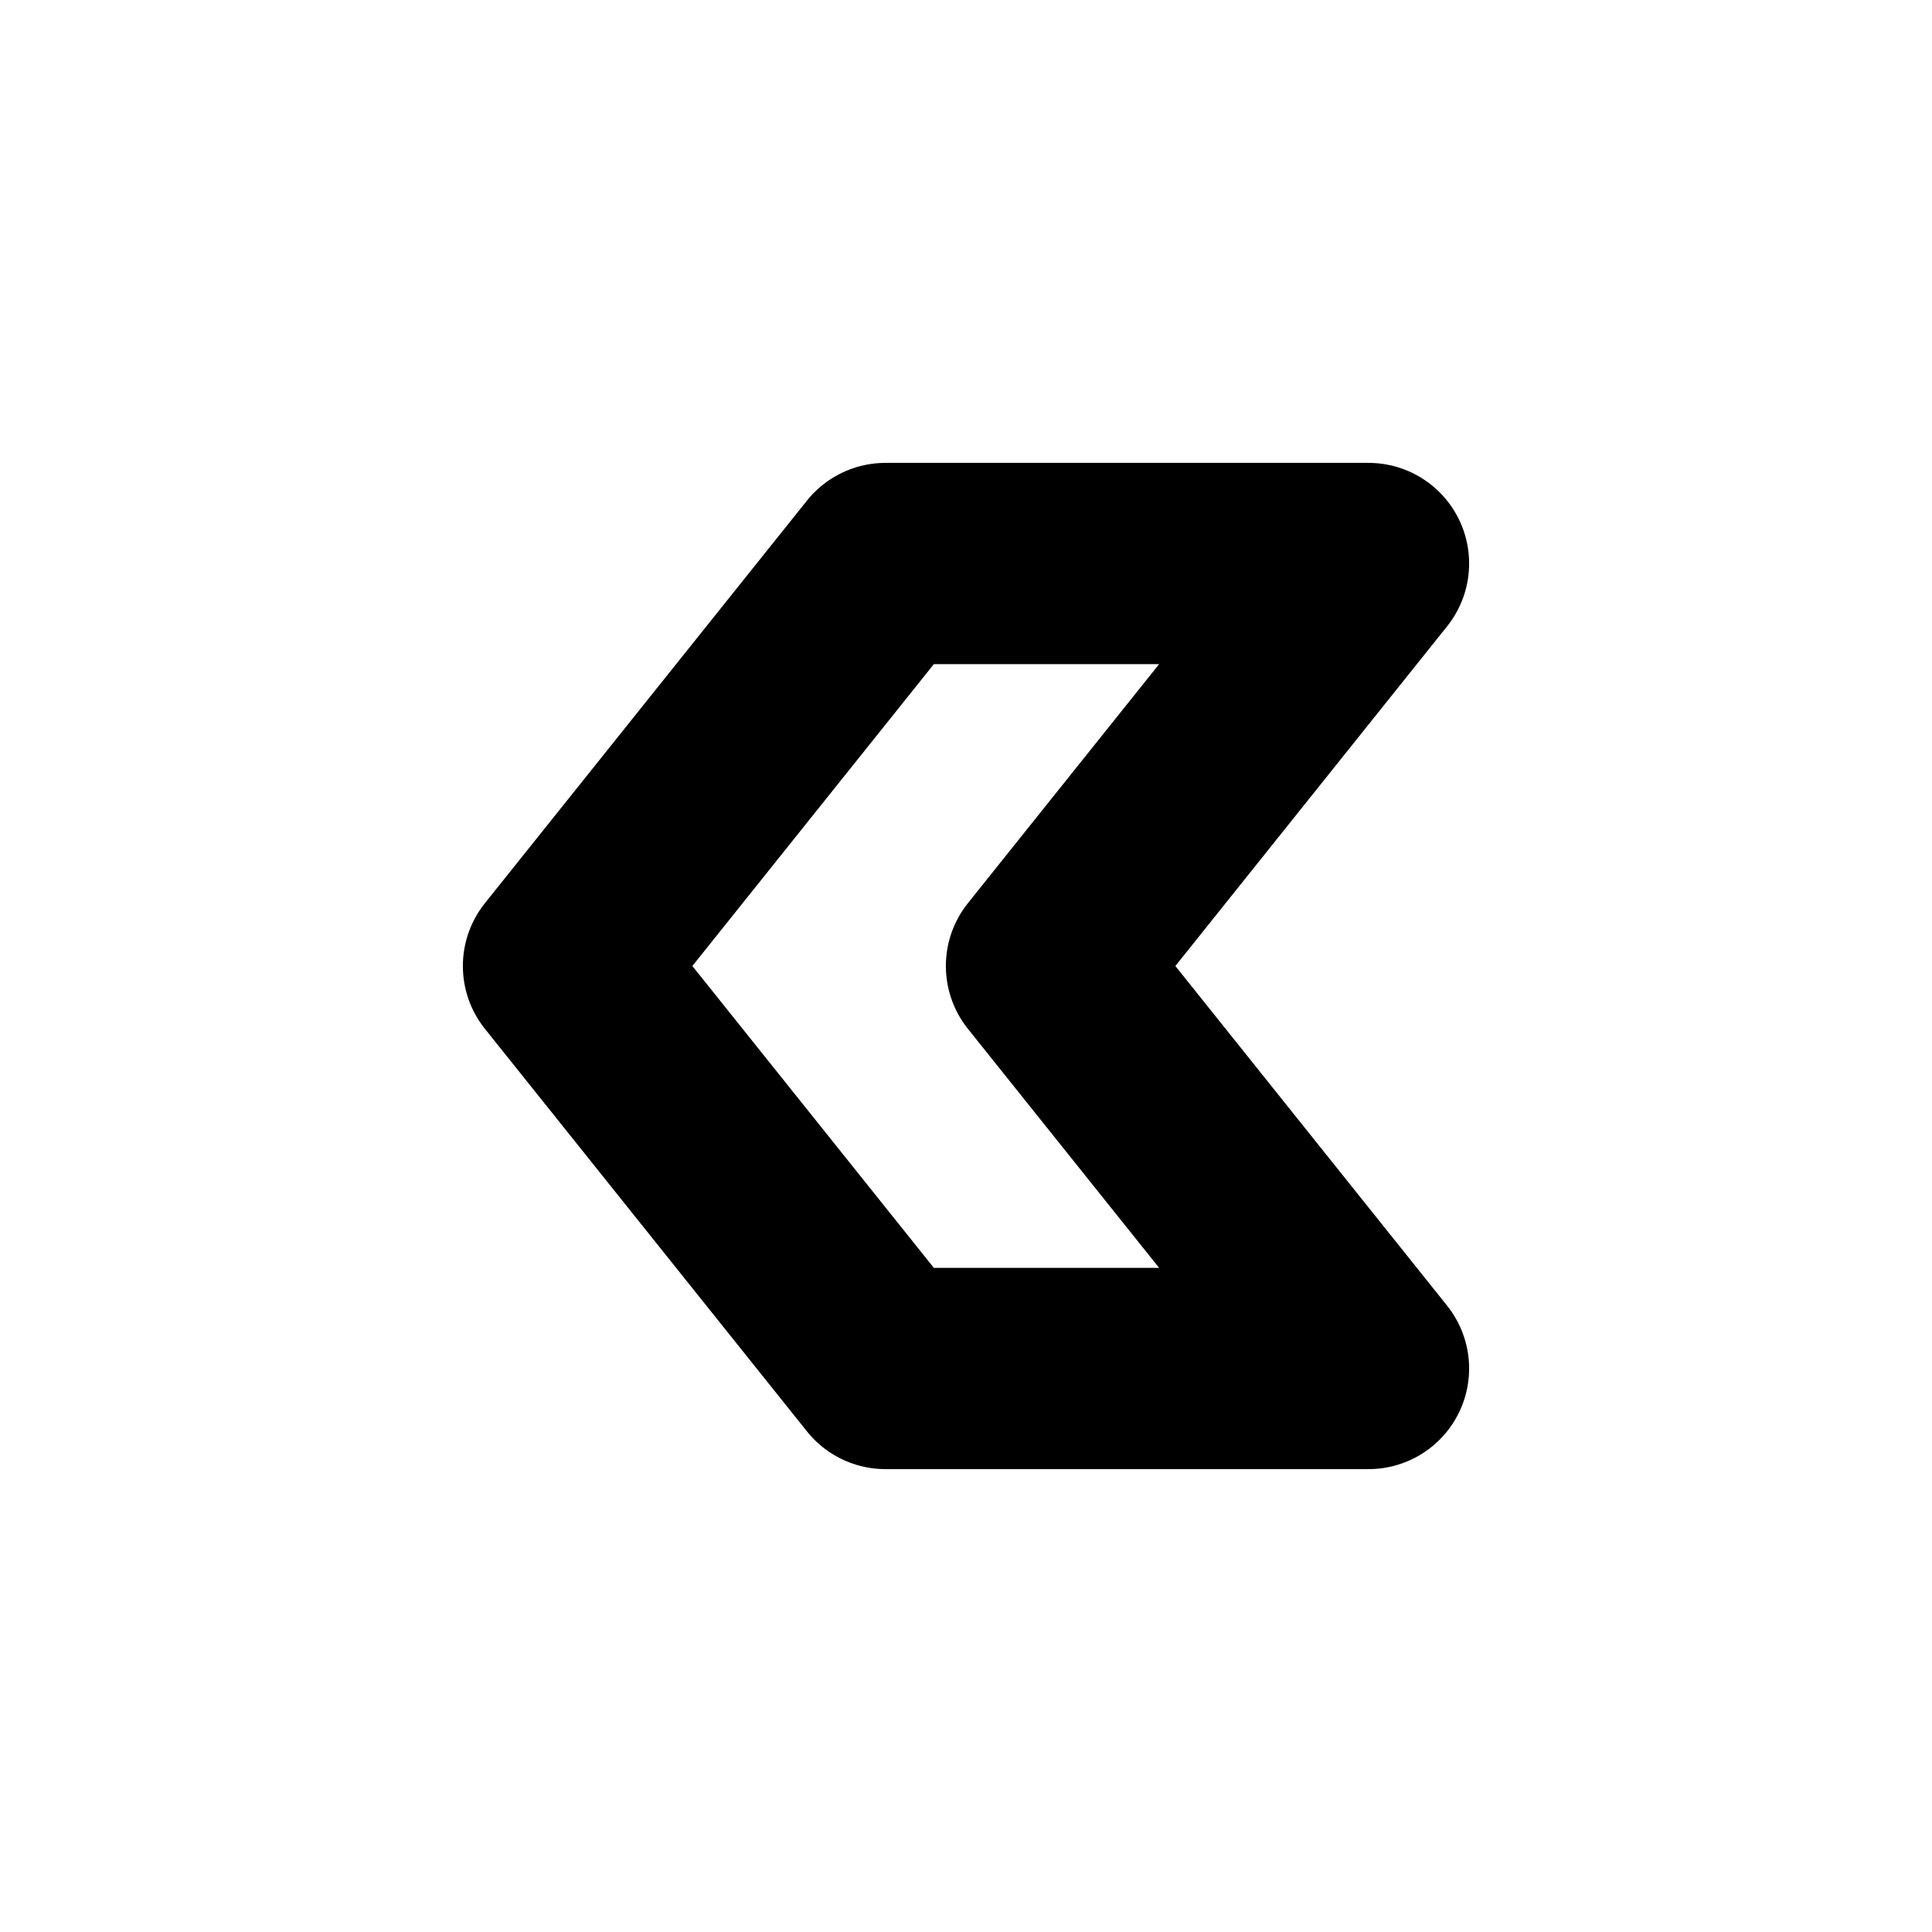 <svg xmlns="http://www.w3.org/2000/svg" viewBox="0 0 24 24" fill="none" stroke="currentColor" stroke-linecap="round" stroke-linejoin="round" width="44" height="44" stroke-width="2.5"> <path d="M11 17h6l-4 -5l4 -5h-6l-4 5z"></path> </svg> 